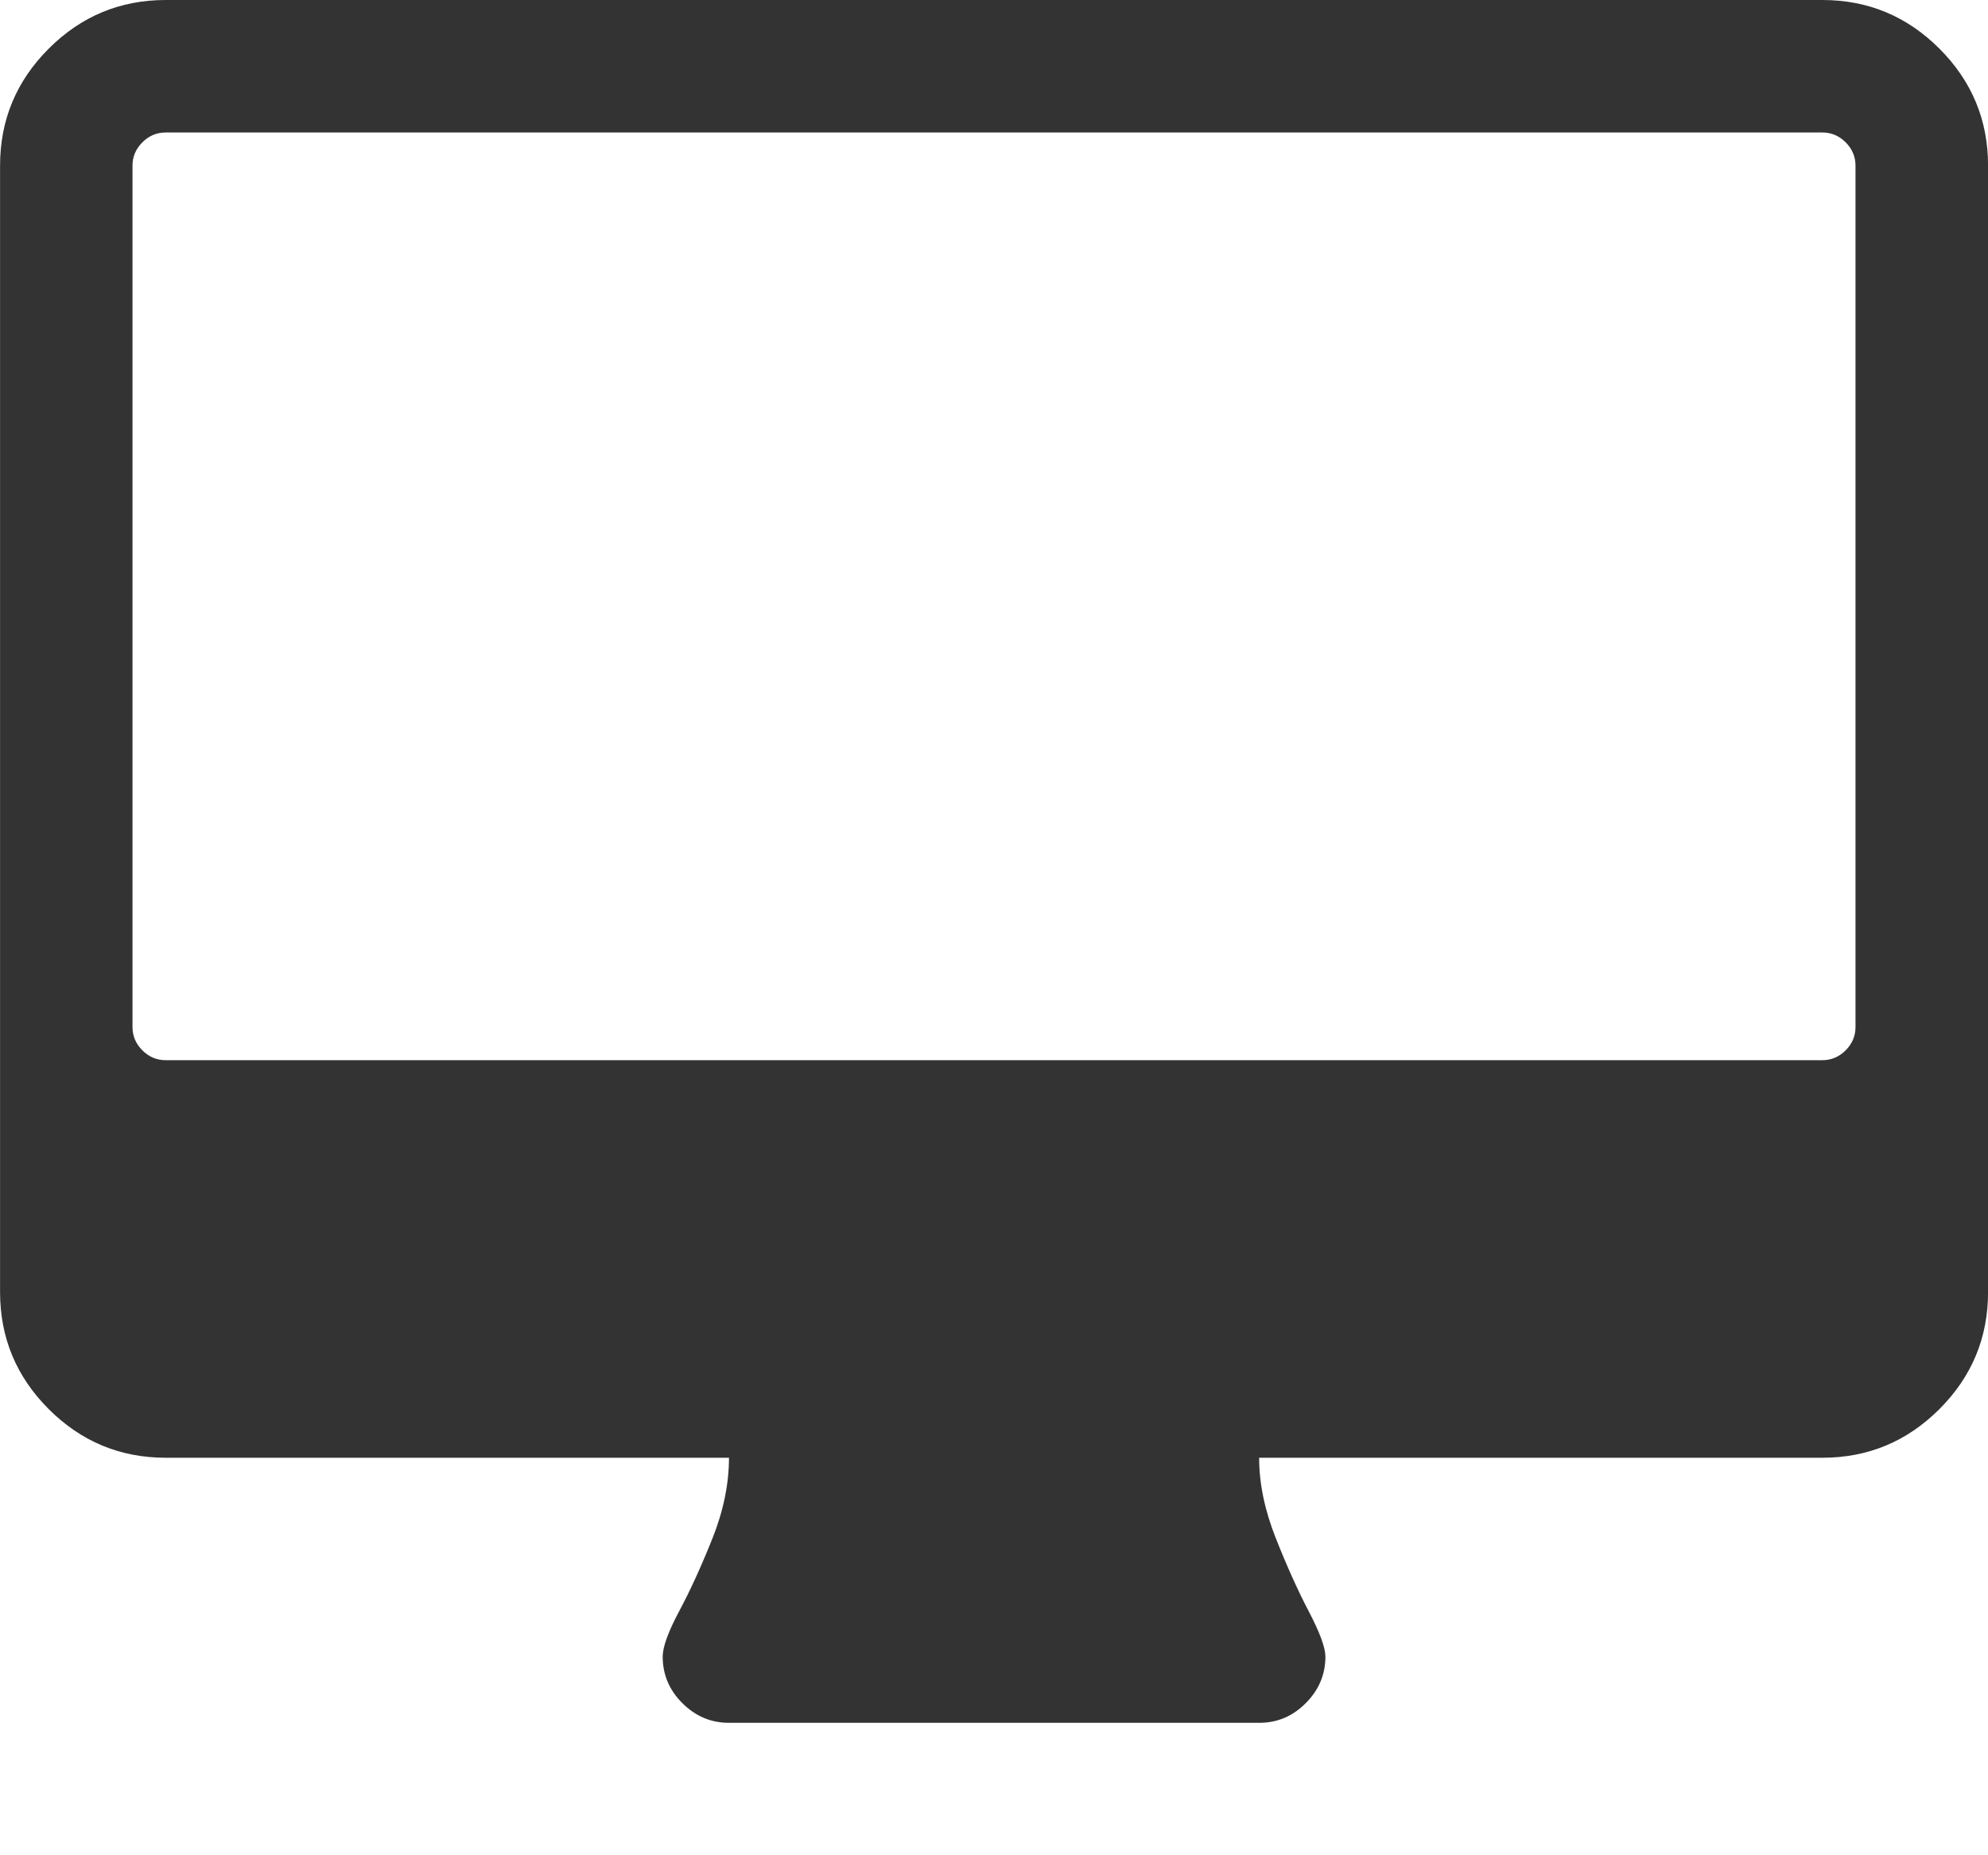 <?xml version="1.0" encoding="utf-8"?> <!-- Generator: IcoMoon.io --> <!DOCTYPE svg PUBLIC "-//W3C//DTD SVG 1.1//EN" "http://www.w3.org/Graphics/SVG/1.1/DTD/svg11.dtd"> <svg fill="#333333" xmlns:xlink="http://www.w3.org/1999/xlink" xmlns="http://www.w3.org/2000/svg" width="34.285" height="32" viewBox="0 0 34.285 32"><g><path d="M 32,17.714l0-14.857 q0-0.232 -0.17-0.402t-0.402-0.17l-28.571,0 q-0.232,0 -0.402,0.17t-0.17,0.402l0,14.857 q0,0.232 0.17,0.402t 0.402,0.17l 28.571,0 q 0.232,0 0.402-0.17t 0.17-0.402zM 34.286,2.857l0,19.429 q0,1.179 -0.839,2.018t-2.018,0.839l-9.714,0 q0,0.661 0.286,1.384t 0.571,1.268t 0.286,0.777q0,0.464 -0.339,0.804t-0.804,0.339l-9.143,0 q-0.464,0 -0.804-0.339 t-0.339-0.804q0-0.25 0.286-0.786t 0.571-1.25t 0.286-1.393l-9.714,0 q-1.179,0 -2.018-0.839t-0.839-2.018l0-19.429 q0-1.179 0.839-2.018t 2.018-0.839l 28.571,0 q 1.179,0 2.018,0.839t 0.839,2.018z"></path></g></svg>